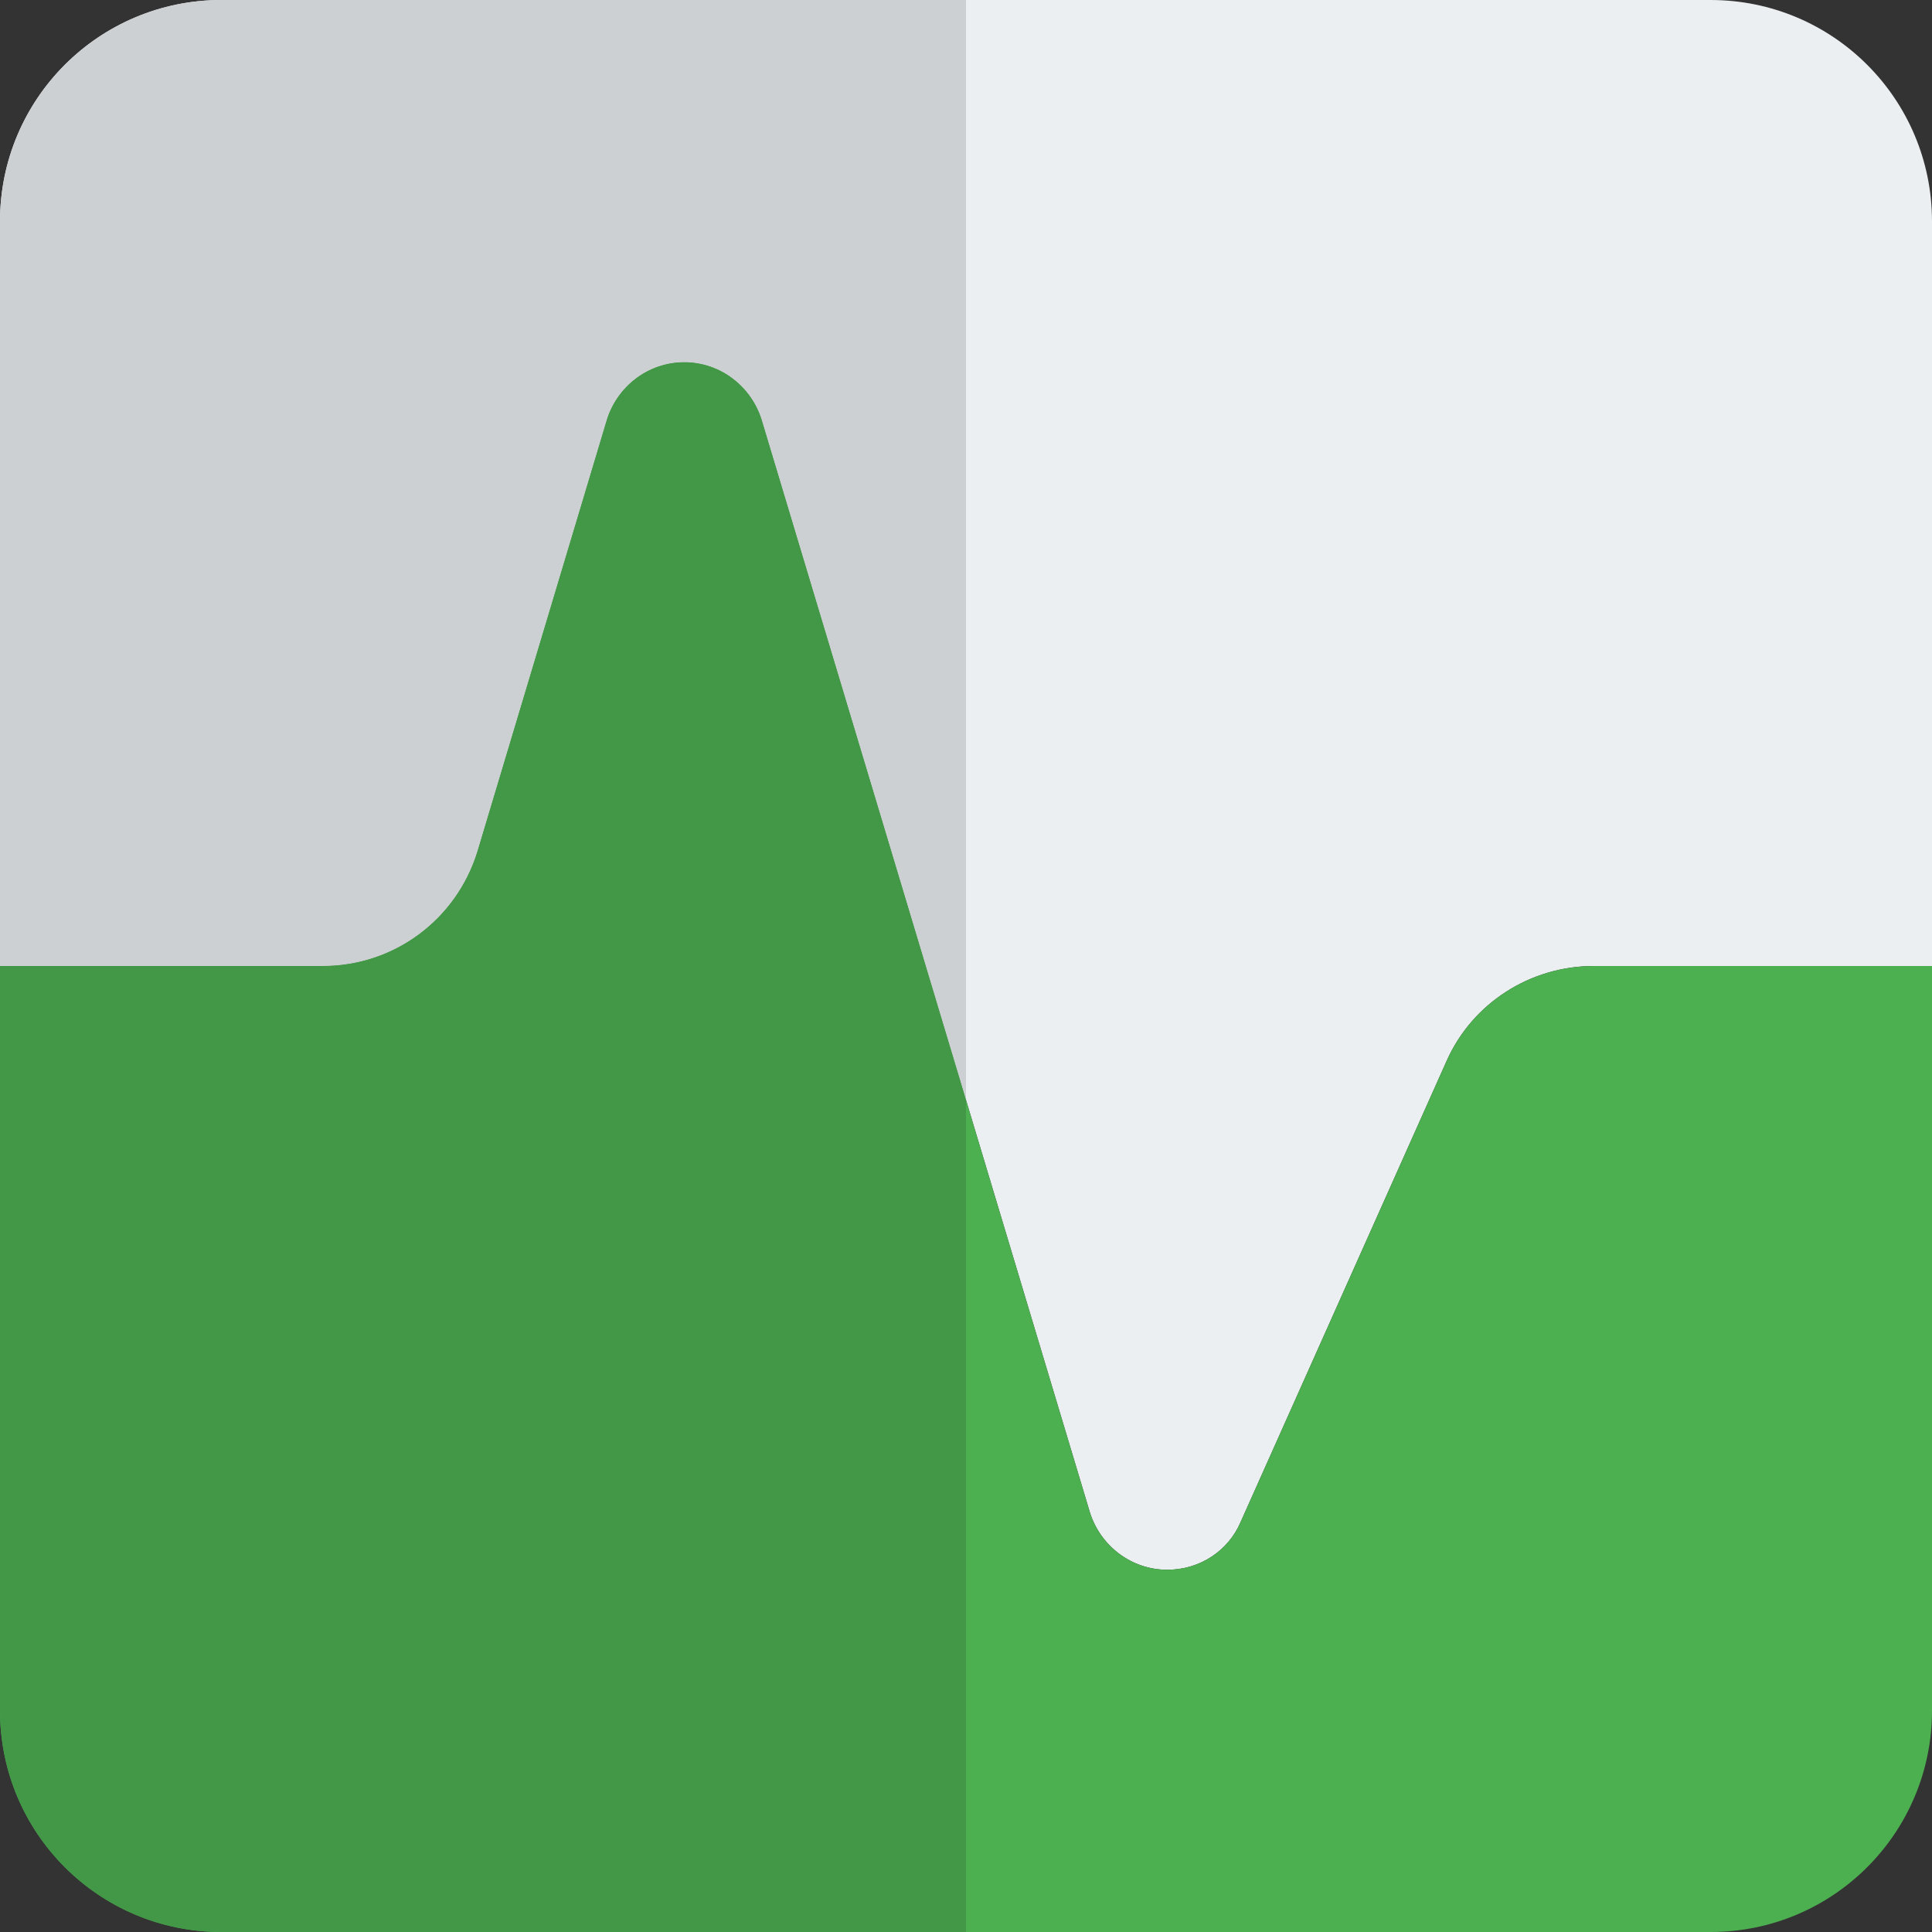 <svg enable-background="new 0 0 24 24" height="512" viewBox="0 0 24 24" width="512" xmlns="http://www.w3.org/2000/svg"><rect x="0" y="0" width="24" height="24" fill="#333333" stroke="none"/><path d="m24 2.75v9.25h-4.2c-.79 0-1.51.46-1.83 1.18l-2.56 5.73c-.15.35-.5.59-.91.59-.45 0-.83-.3-.96-.71l-4.08-13.58c-.13-.41-.51-.71-.96-.71s-.83.3-.96.71l-1.61 5.37c-.26.84-1.03 1.42-1.92 1.42h-4.01v-9.25c0-1.52 1.23-2.75 2.75-2.75h18.5c1.52 0 2.75 1.23 2.75 2.75z" fill="#eceff1"/><path d="m24 12v9.25c0 1.52-1.23 2.75-2.75 2.75h-18.5c-1.52 0-2.75-1.23-2.75-2.75v-9.25h4.01c.891 0 1.66-.58 1.92-1.42l1.61-5.37c.13-.41.51-.71.96-.71s.83.3.96.71l4.08 13.58c.13.41.51.71.96.71.41 0 .76-.24.91-.59l2.56-5.73c.32-.72 1.04-1.18 1.83-1.18z" fill="#4caf50"/><path d="m12 0h-9.25c-1.52 0-2.75 1.23-2.75 2.75v9.25h4.01c.891 0 1.66-.58 1.92-1.42l1.61-5.37c.13-.41.51-.71.96-.71s.83.3.96.71l2.54 8.454z" fill="#cdd0d2"/><path d="m8.5 4.5c-.45 0-.83.3-.96.71l-1.61 5.37c-.26.84-1.03 1.42-1.92 1.42h-4.01v9.25c0 1.52 1.23 2.75 2.75 2.75h9.25v-10.336l-2.54-8.454c-.13-.41-.51-.71-.96-.71z" fill="#429846"/></svg>